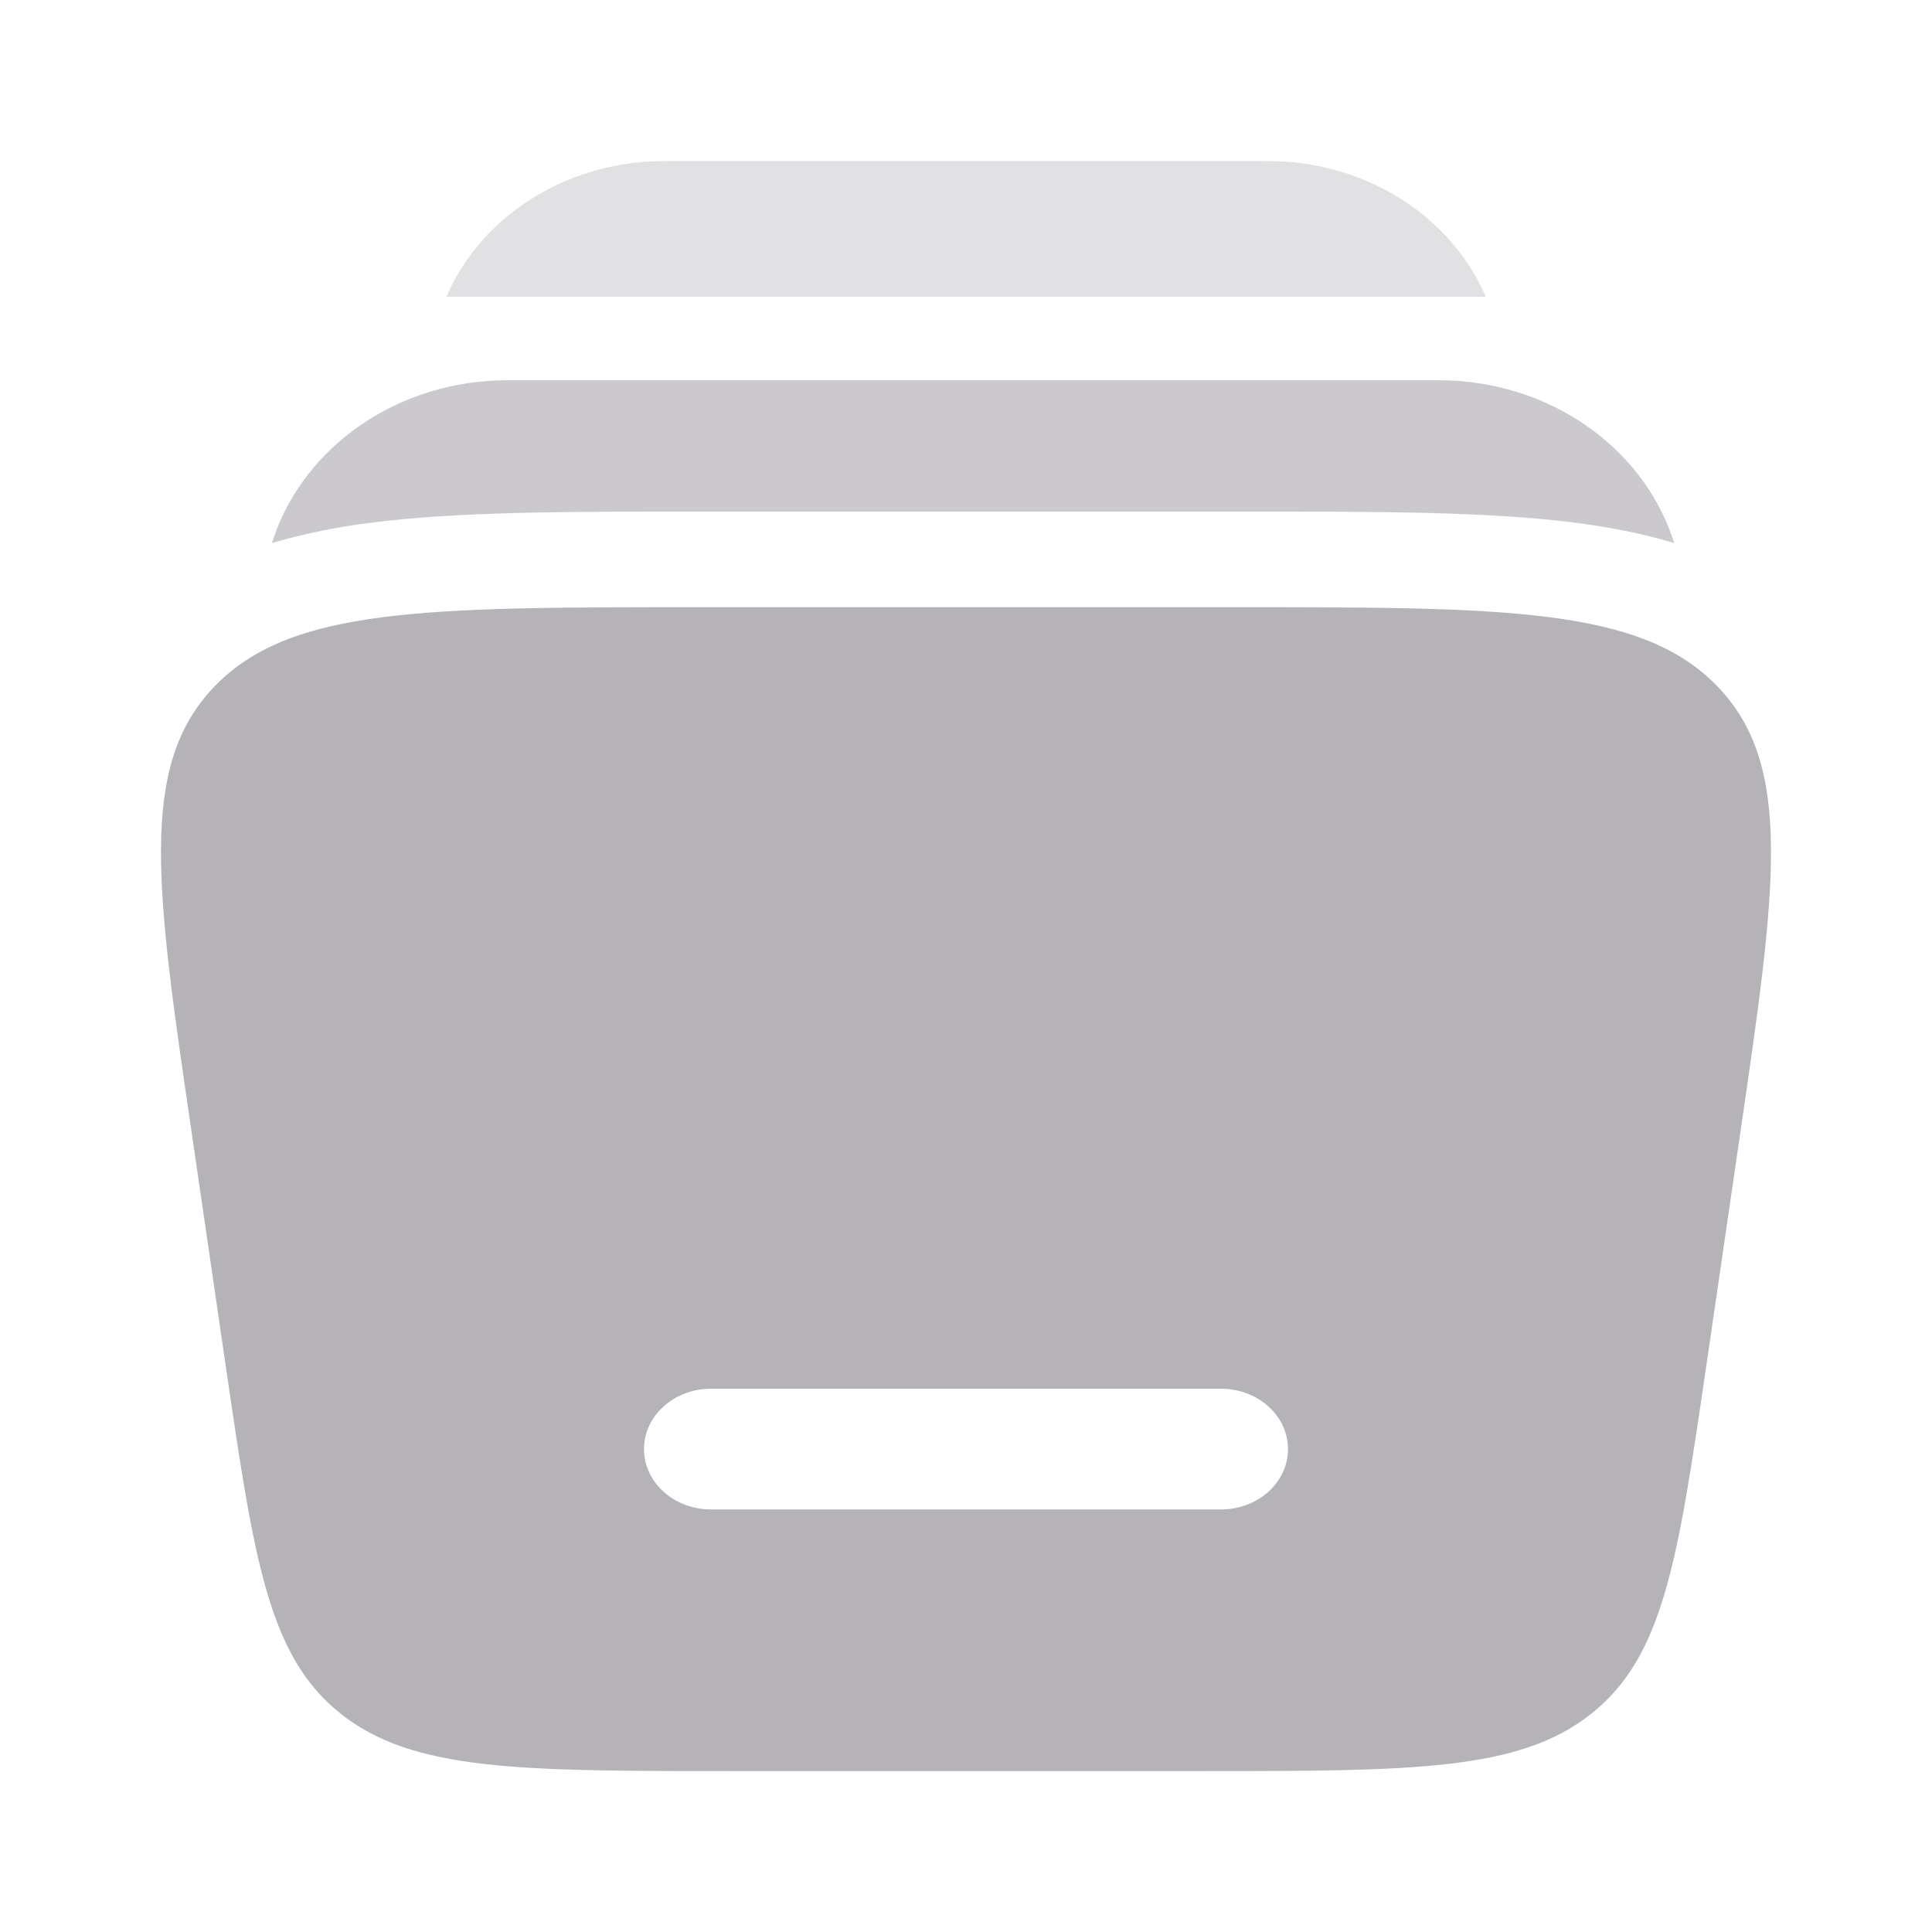 <svg width="24" height="24" viewBox="0 0 24 24" fill="none" xmlns="http://www.w3.org/2000/svg">
<path fill-rule="evenodd" clip-rule="evenodd" d="M8.672 7.543H15.328C18.702 7.543 20.39 7.543 21.338 8.53C22.286 9.517 22.062 11.041 21.616 14.09L21.194 16.982C20.844 19.373 20.669 20.569 19.772 21.285C18.875 22.001 17.552 22.001 14.905 22.001H9.095C6.449 22.001 5.125 22.001 4.228 21.285C3.331 20.569 3.156 19.373 2.806 16.982L2.384 14.09C1.937 11.041 1.714 9.517 2.662 8.53C3.61 7.543 5.298 7.543 8.672 7.543ZM8 18.001C8 17.587 8.373 17.251 8.833 17.251H15.167C15.627 17.251 16 17.587 16 18.001C16 18.415 15.627 18.751 15.167 18.751H8.833C8.373 18.751 8 18.415 8 18.001Z" fill="#B5B3B8"/>
<path opacity="0.4" d="M8.511 2H15.491C15.724 2 15.901 2 16.058 2.015C17.166 2.124 18.072 2.79 18.457 3.687H5.545C5.93 2.79 6.837 2.124 7.945 2.015C8.1 2 8.279 2 8.511 2Z" fill="#B5B3B8"/>
<path opacity="0.7" d="M6.311 4.723C4.921 4.723 3.781 5.563 3.401 6.676L3.377 6.746C3.78 6.629 4.192 6.545 4.609 6.493C5.689 6.355 7.055 6.355 8.641 6.355H15.533C17.119 6.355 18.485 6.355 19.565 6.493C19.985 6.547 20.399 6.626 20.797 6.746L20.774 6.676C20.394 5.562 19.254 4.723 17.863 4.723H6.311Z" fill="#B5B3B8"/>
</svg>
